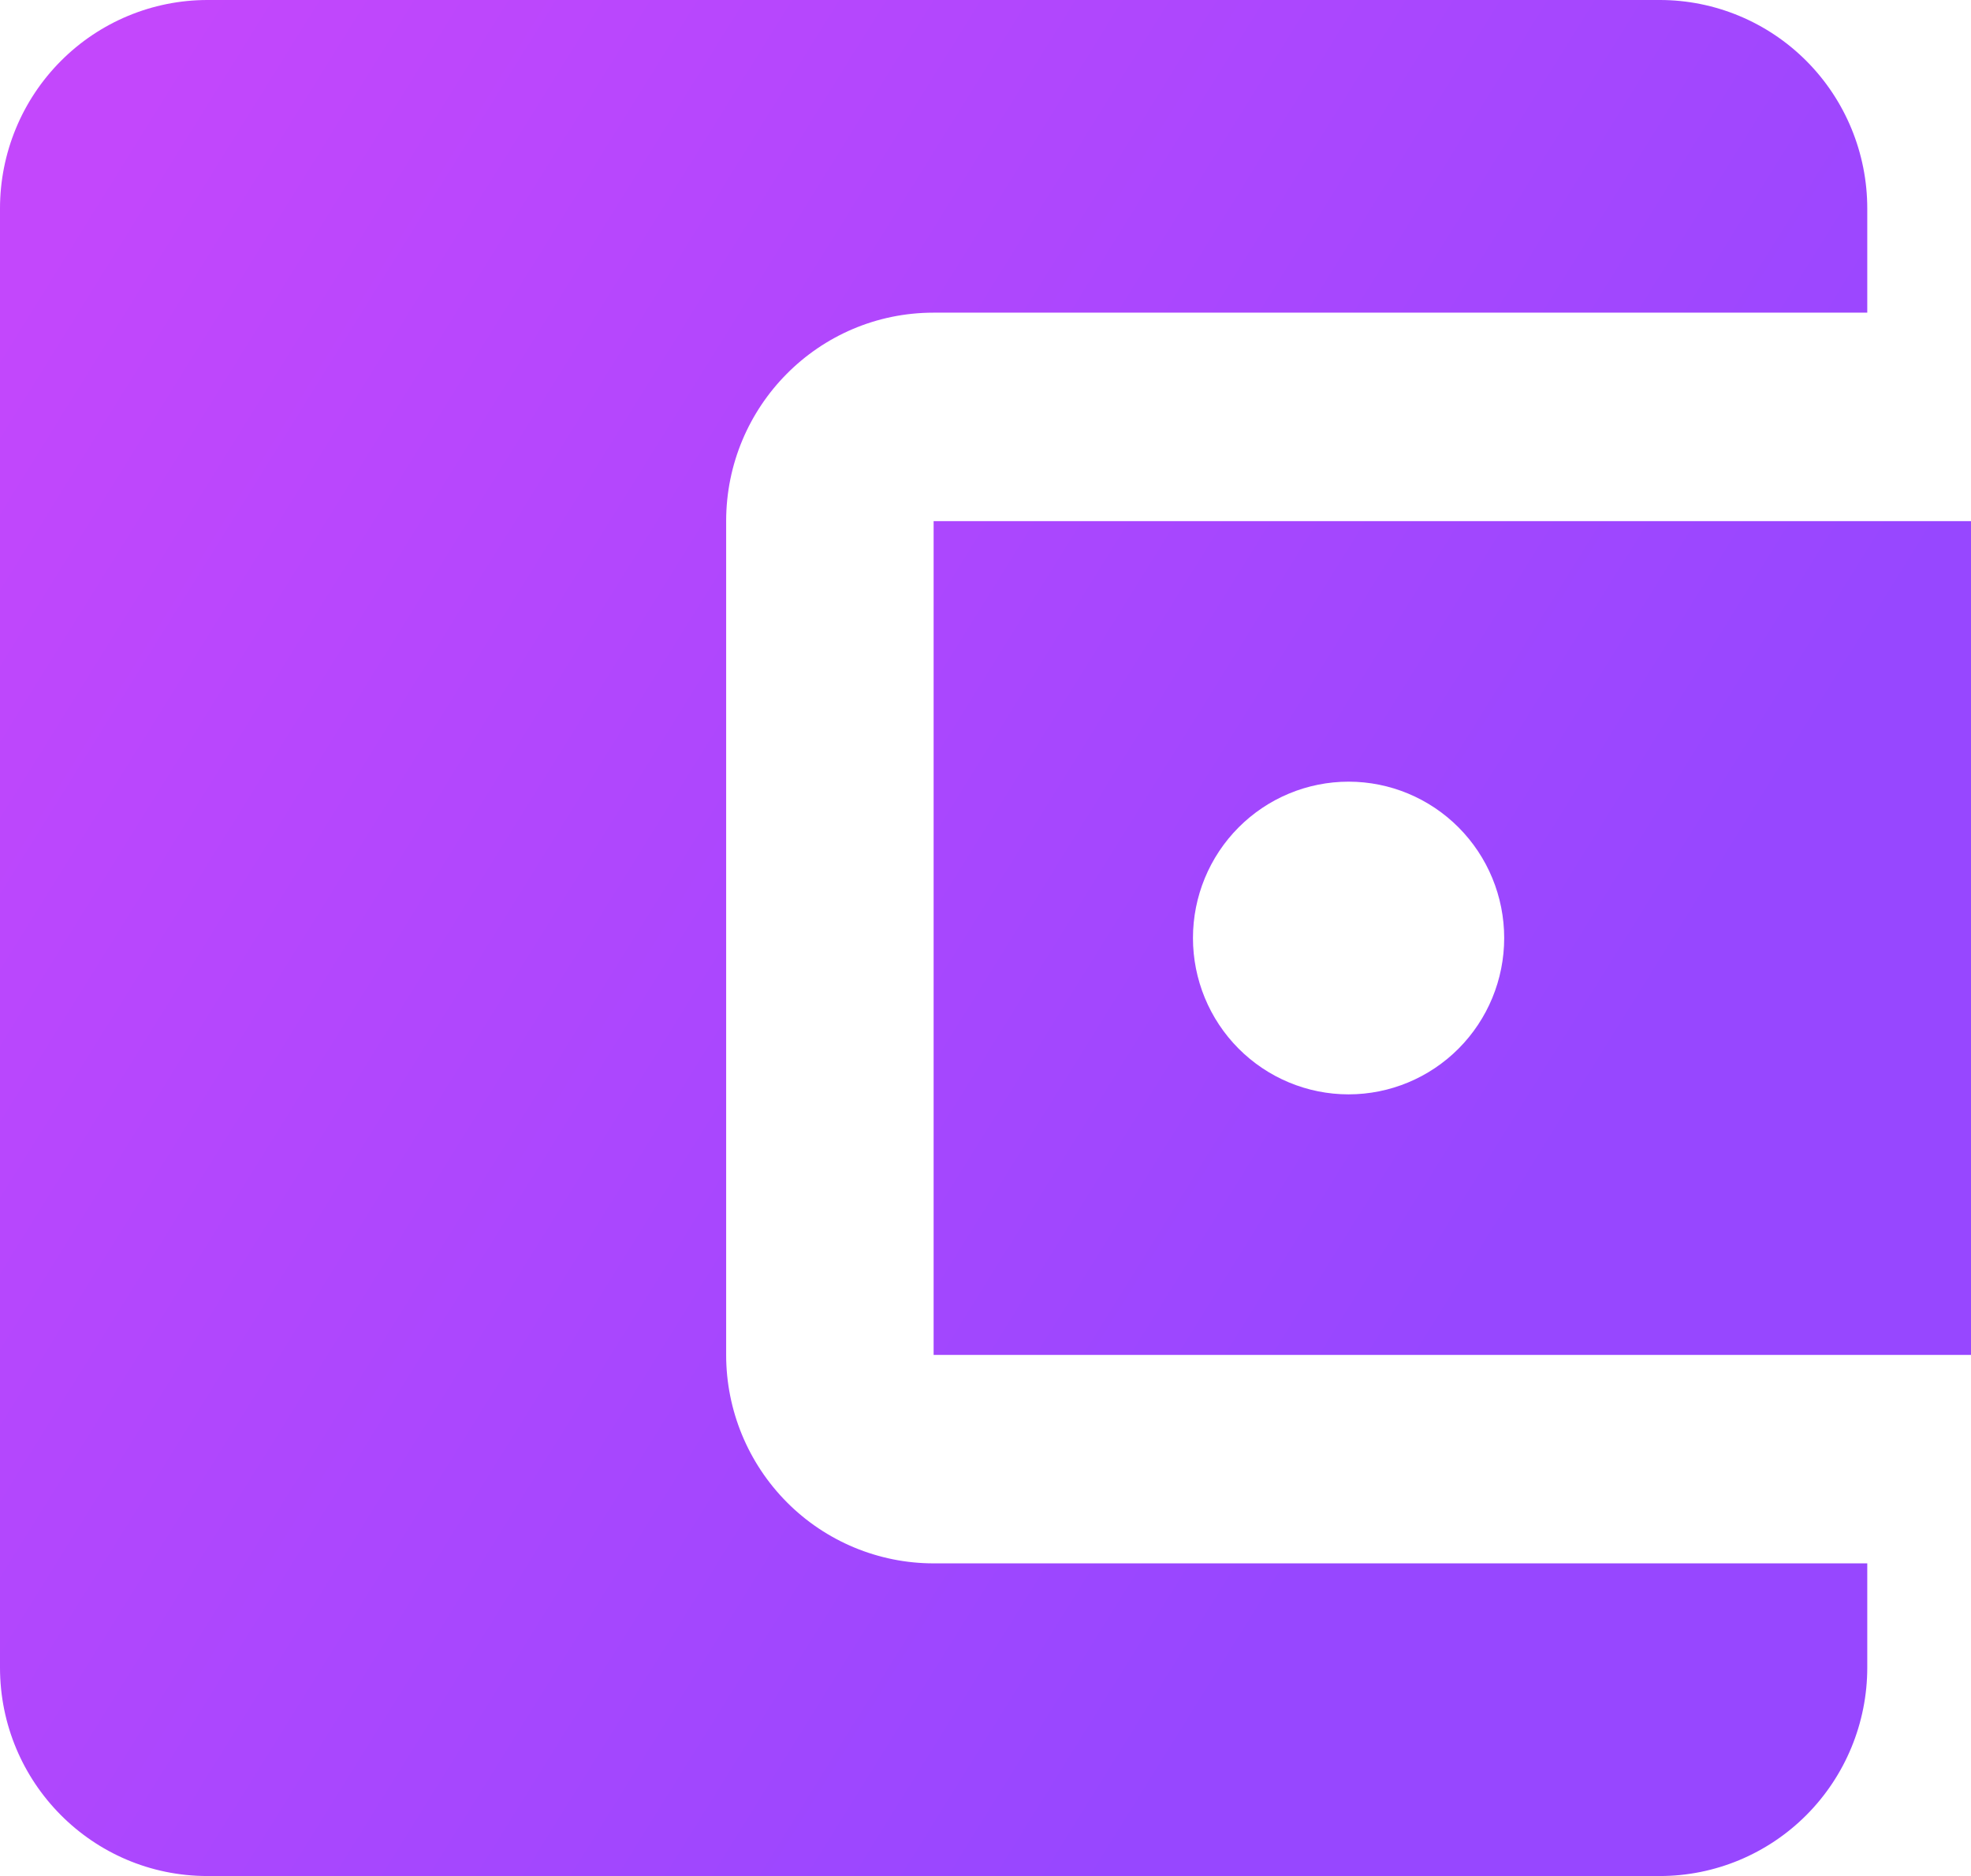 <svg width="62" height="59" viewBox="0 0 62 59" fill="none" xmlns="http://www.w3.org/2000/svg">
<path d="M58.737 49.167V52.444C58.737 54.183 58.049 55.85 56.825 57.08C55.601 58.309 53.941 59 52.211 59H6.526C2.904 59 0 56.05 0 52.444V6.556C0 4.817 0.688 3.149 1.912 1.92C3.135 0.691 4.795 0 6.526 0H52.211C53.941 0 55.601 0.691 56.825 1.92C58.049 3.149 58.737 4.817 58.737 6.556V9.833H29.368C25.746 9.833 22.842 12.783 22.842 16.389V42.611C22.842 44.35 23.53 46.017 24.754 47.247C25.977 48.476 27.637 49.167 29.368 49.167M29.368 42.611H62V16.389H29.368M42.421 34.417C41.123 34.417 39.878 33.899 38.96 32.977C38.042 32.055 37.526 30.804 37.526 29.5C37.526 28.196 38.042 26.945 38.96 26.023C39.878 25.101 41.123 24.583 42.421 24.583C43.719 24.583 44.964 25.101 45.882 26.023C46.8 26.945 47.316 28.196 47.316 29.5C47.316 30.804 46.8 32.055 45.882 32.977C44.964 33.899 43.719 34.417 42.421 34.417Z" fill="url(#paint0_linear_652_2904)"/>
<defs>
<linearGradient id="paint0_linear_652_2904" x1="4.00493e-07" y1="10.219" x2="62" y2="48.781" gradientUnits="userSpaceOnUse">
<stop stop-color="#C347FC"/>
<stop offset="0.76" stop-color="#9747FF"/>
</linearGradient>
</defs>
</svg>

